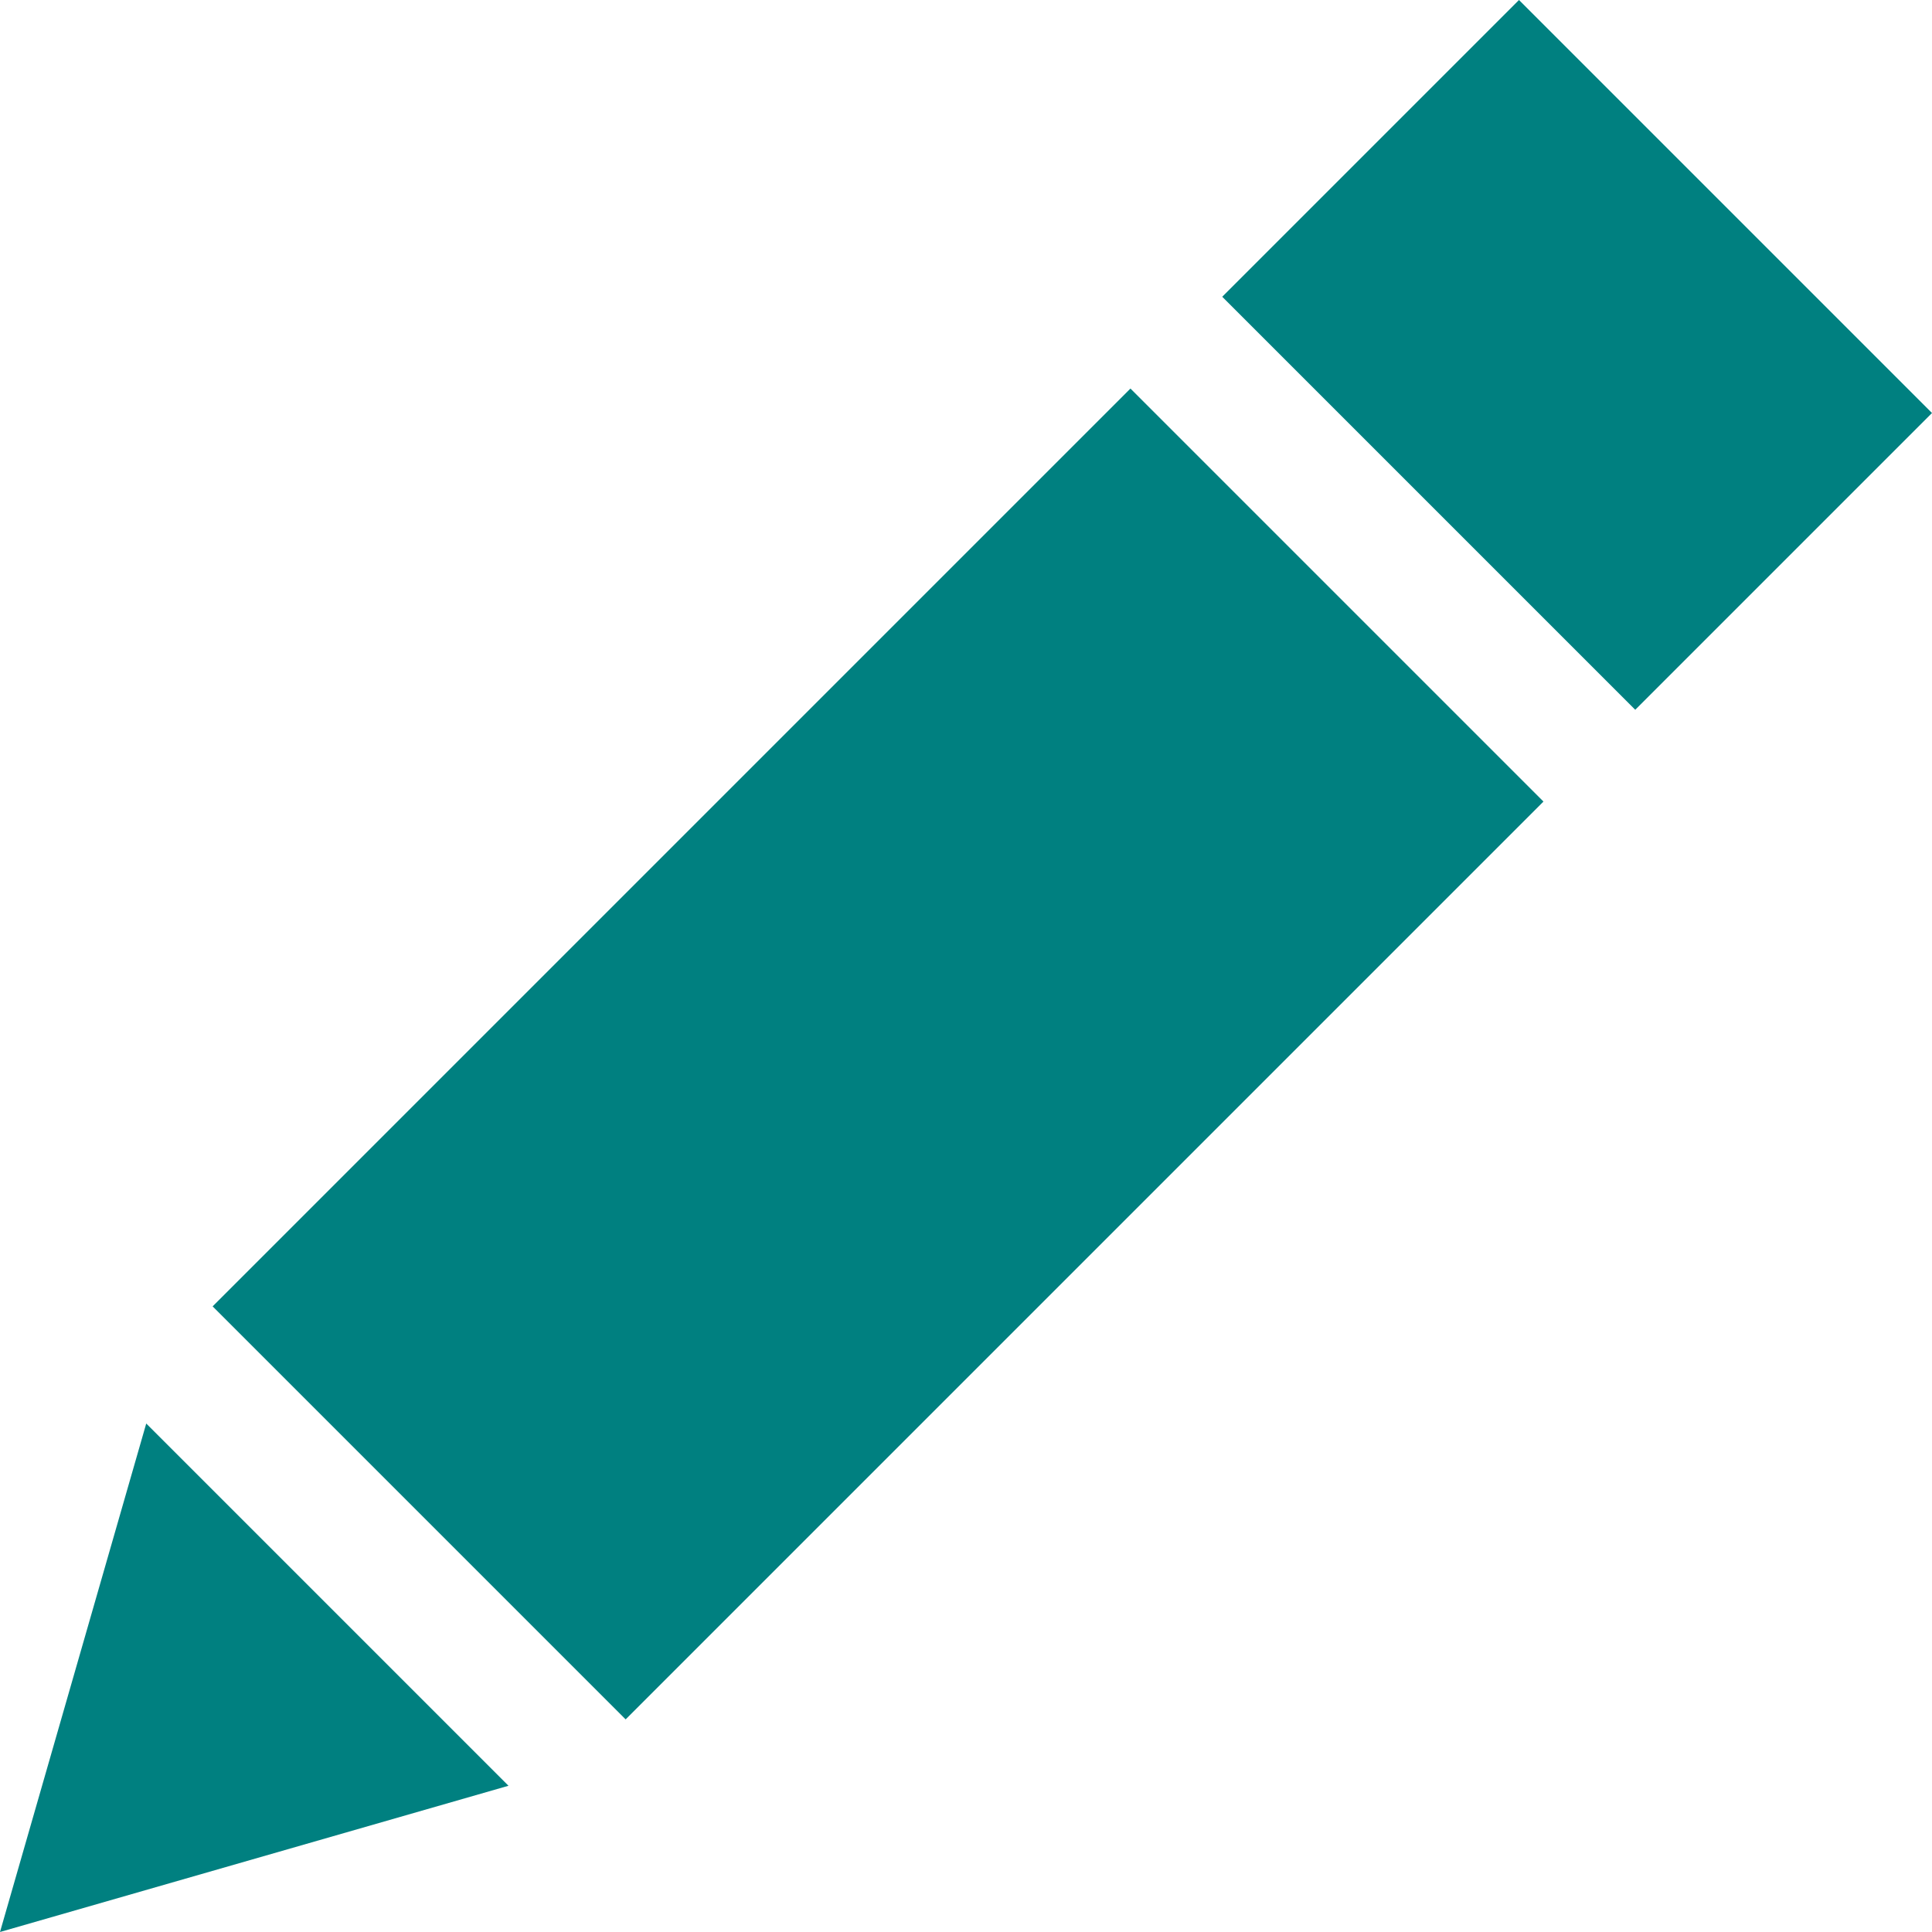 <?xml version="1.0" encoding="iso-8859-1"?>
<!-- Generator: Adobe Illustrator 19.1.0, SVG Export Plug-In . SVG Version: 6.00 Build 0)  -->
<svg xmlns="http://www.w3.org/2000/svg" xmlns:xlink="http://www.w3.org/1999/xlink" version="1.1" id="Capa_1" x="0px" y="0px" viewBox="0 0 446.536 446.536" style="enable-background:new 0 0 446.536 446.536;" xml:space="preserve" width="512px" height="512px">
<g>
	<path d="M282.488,68.589L351.077,0l95.458,95.458l-68.589,68.589L282.488,68.589z" fill="#008080"/>
	<polygon points="0.001,446.536 117.523,412.737 33.8,329.014  " fill="#008080"/>
	<path d="M144.604,397.393l-95.458-95.458l212.13-212.13l95.458,95.458L144.604,397.393z" fill="#008080"/>
</g>
<g>
</g>
<g>
</g>
<g>
</g>
<g>
</g>
<g>
</g>
<g>
</g>
<g>
</g>
<g>
</g>
<g>
</g>
<g>
</g>
<g>
</g>
<g>
</g>
<g>
</g>
<g>
</g>
<g>
</g>
</svg>

